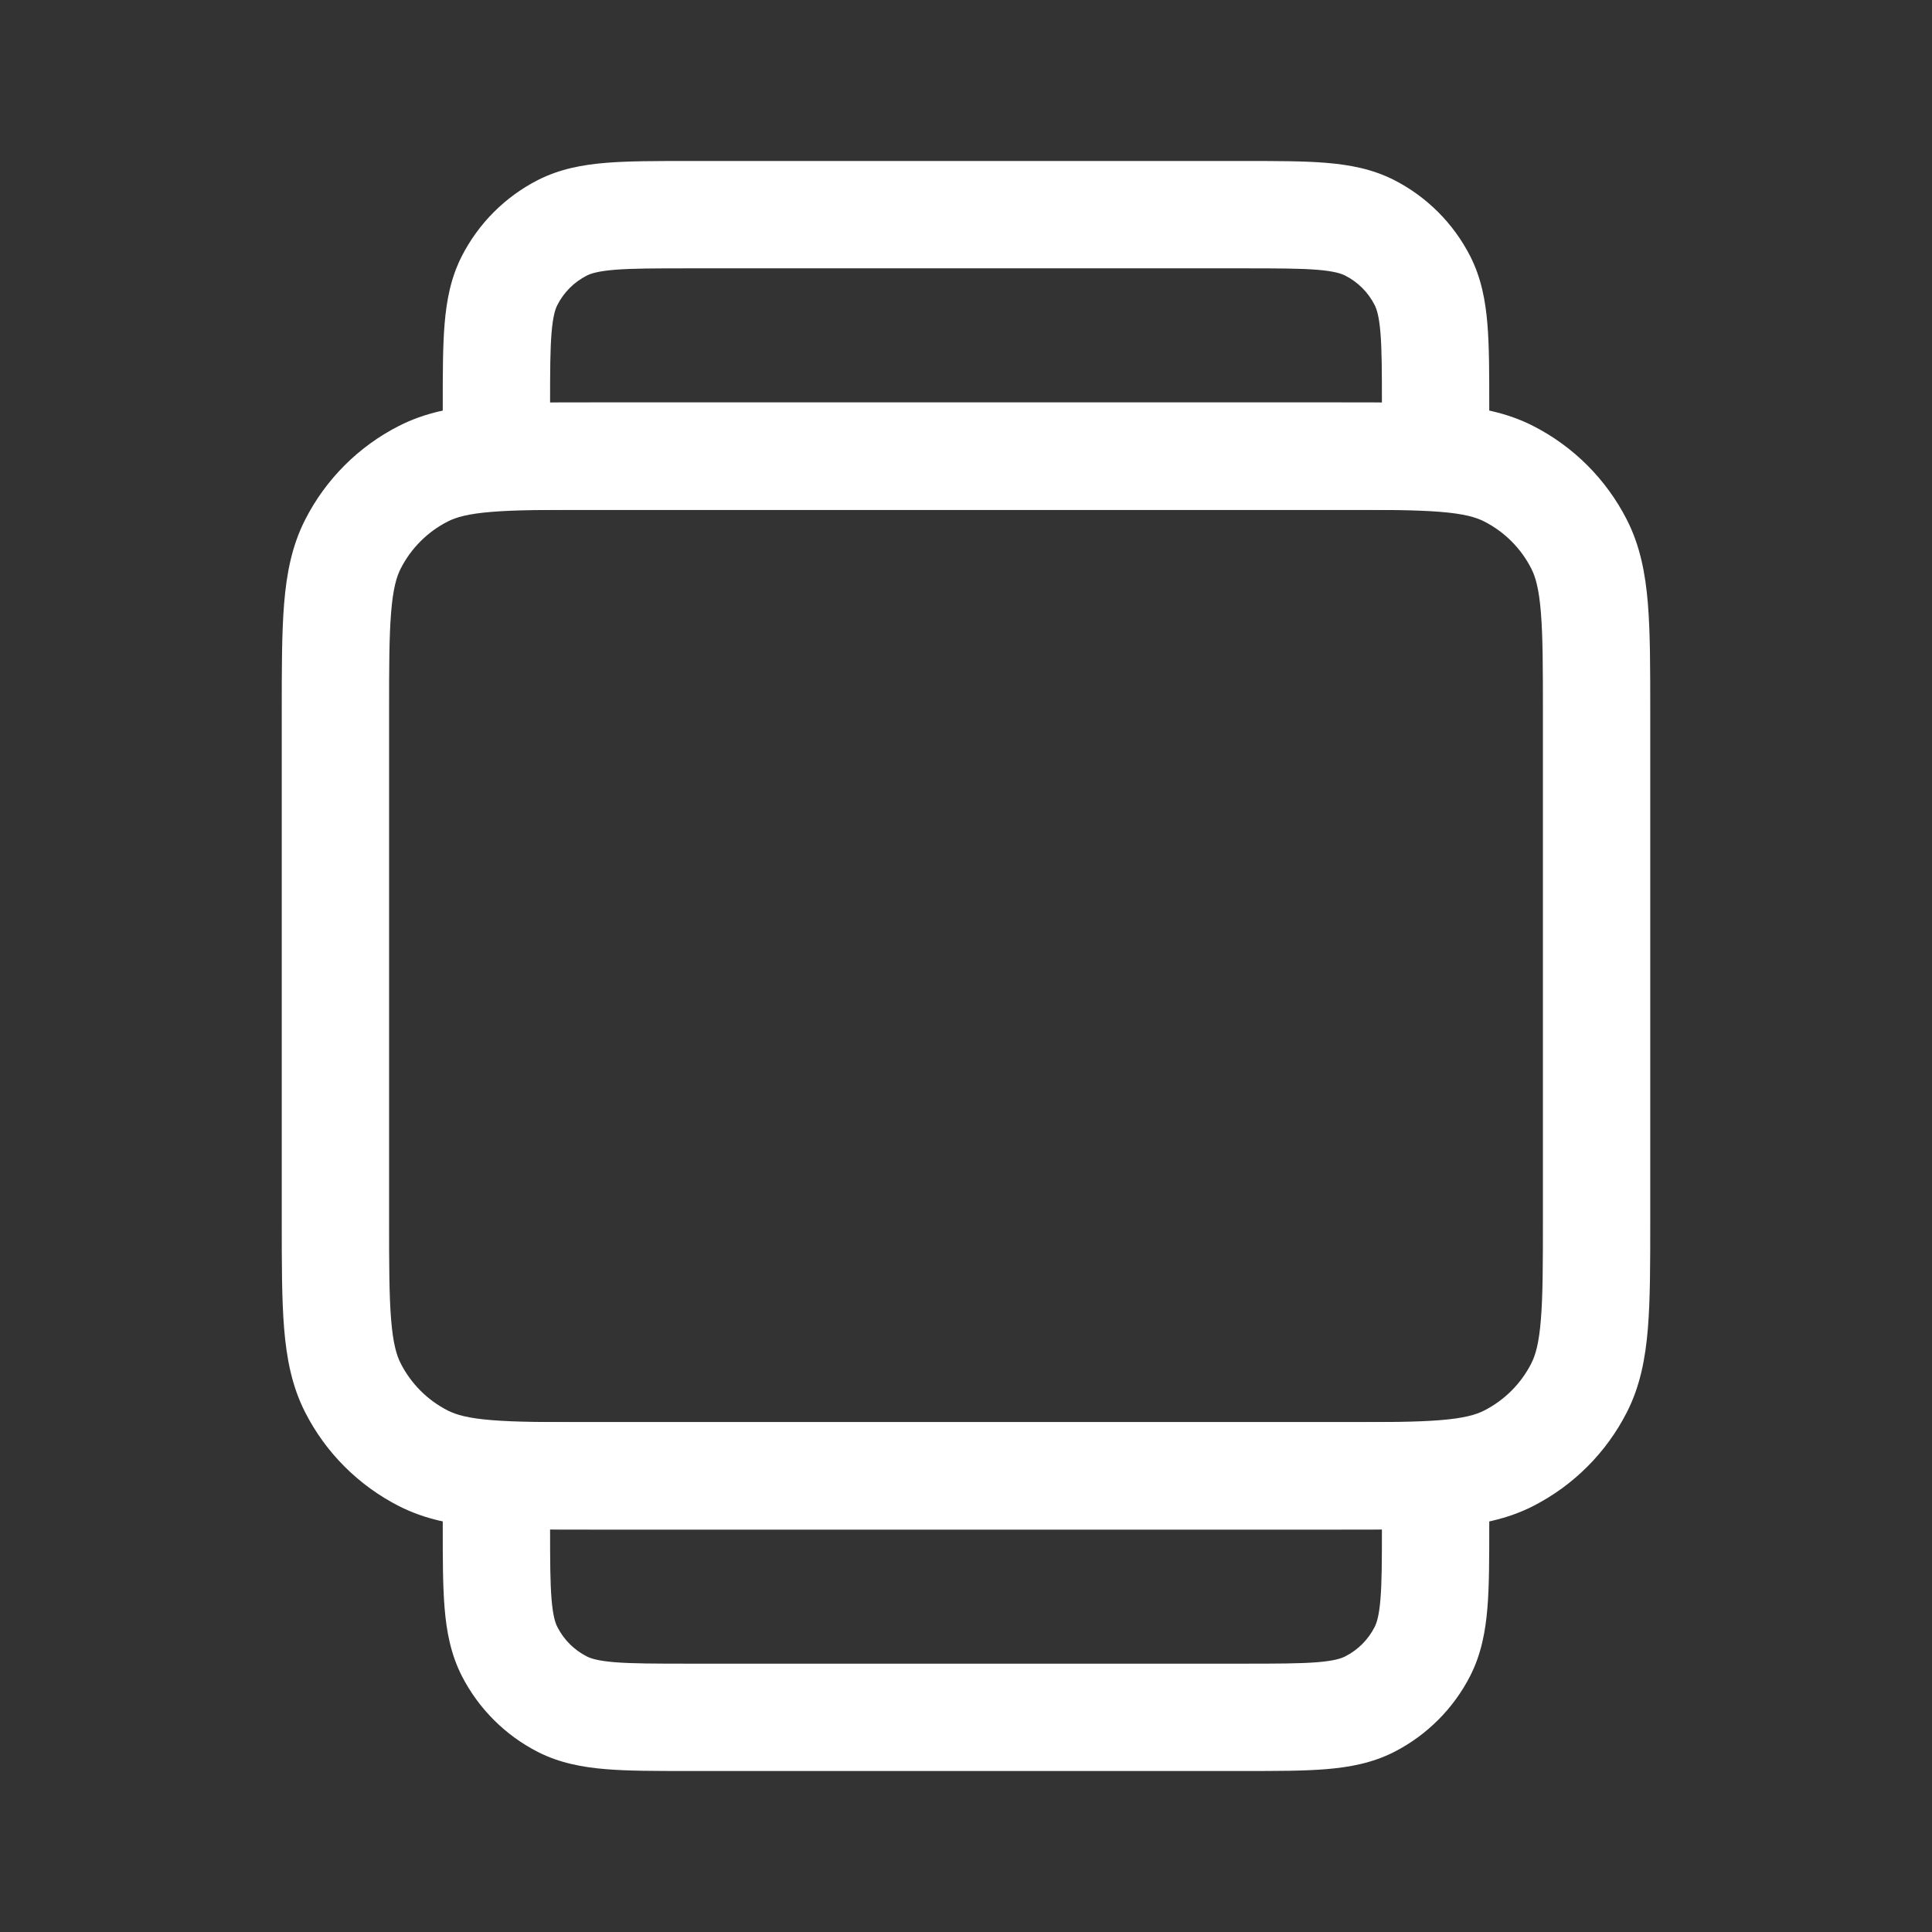 <svg width="36" height="36" viewBox="0 0 36 36" fill="none" xmlns="http://www.w3.org/2000/svg">
<rect x="0" y="0" width="36" height="36" fill="#333333" stroke="none"/>
<path fill-rule="evenodd" clip-rule="evenodd" d="M27.75 7.561L27.75 9.5H8.25V7.561C8.25 6.964 8.25 6.457 8.284 6.041C8.32 5.604 8.398 5.18 8.604 4.775C8.916 4.163 9.413 3.666 10.024 3.354C10.43 3.148 10.854 3.07 11.291 3.034C11.707 3 12.214 3 12.811 3H23.189C23.786 3 24.293 3 24.709 3.034C25.146 3.07 25.57 3.148 25.976 3.354C26.587 3.666 27.084 4.163 27.396 4.775C27.602 5.18 27.68 5.604 27.716 6.041C27.75 6.457 27.75 6.964 27.75 7.561ZM25.723 6.204C25.697 5.89 25.653 5.759 25.614 5.683C25.494 5.447 25.303 5.256 25.067 5.136C24.991 5.097 24.86 5.053 24.546 5.027C24.221 5.001 23.797 5 23.15 5H12.85C12.203 5 11.779 5.001 11.454 5.027C11.14 5.053 11.009 5.097 10.932 5.136C10.697 5.256 10.506 5.447 10.386 5.683C10.347 5.759 10.303 5.89 10.277 6.204C10.252 6.512 10.25 6.909 10.25 7.5H25.75C25.75 6.909 25.748 6.512 25.723 6.204Z" fill="white"/>
<path fill-rule="evenodd" clip-rule="evenodd" d="M27.75 28.439L27.75 26.5H8.25V28.439C8.25 29.036 8.25 29.543 8.284 29.959C8.32 30.396 8.398 30.82 8.604 31.226C8.916 31.837 9.413 32.334 10.024 32.646C10.43 32.852 10.854 32.93 11.291 32.966C11.707 33 12.214 33 12.811 33H23.189C23.786 33 24.293 33 24.709 32.966C25.146 32.93 25.57 32.852 25.976 32.646C26.587 32.334 27.084 31.837 27.396 31.226C27.602 30.82 27.68 30.396 27.716 29.959C27.75 29.543 27.75 29.036 27.75 28.439ZM25.723 29.796C25.697 30.11 25.653 30.241 25.614 30.317C25.494 30.553 25.303 30.744 25.067 30.864C24.991 30.903 24.86 30.947 24.546 30.973C24.221 30.999 23.797 31 23.15 31H12.85C12.203 31 11.779 30.999 11.454 30.973C11.14 30.947 11.009 30.903 10.932 30.864C10.697 30.744 10.506 30.553 10.386 30.317C10.347 30.241 10.303 30.11 10.277 29.796C10.252 29.488 10.25 29.091 10.25 28.5H25.75C25.75 29.091 25.748 29.488 25.723 29.796Z" fill="white"/>
<path fill-rule="evenodd" clip-rule="evenodd" d="M30.75 13.259V22.741C30.75 23.546 30.75 24.211 30.706 24.752C30.66 25.314 30.561 25.831 30.314 26.316C29.93 27.069 29.319 27.68 28.566 28.064C28.081 28.311 27.564 28.41 27.002 28.456C26.461 28.5 25.796 28.5 24.991 28.5H11.009C10.204 28.5 9.539 28.5 8.998 28.456C8.436 28.41 7.919 28.311 7.434 28.064C6.681 27.68 6.069 27.069 5.686 26.316C5.439 25.831 5.34 25.314 5.294 24.752C5.25 24.211 5.25 23.546 5.25 22.741V13.259C5.25 12.454 5.25 11.789 5.294 11.248C5.34 10.686 5.439 10.169 5.686 9.684C6.069 8.931 6.681 8.319 7.434 7.936C7.919 7.689 8.436 7.59 8.998 7.544C9.539 7.5 10.204 7.5 11.009 7.5H24.991C25.796 7.5 26.461 7.5 27.002 7.544C27.564 7.59 28.081 7.689 28.566 7.936C29.319 8.319 29.93 8.931 30.314 9.684C30.561 10.169 30.66 10.686 30.706 11.248C30.75 11.789 30.75 12.454 30.75 13.259ZM28.712 11.411C28.677 10.973 28.612 10.748 28.532 10.592C28.34 10.216 28.034 9.91 27.658 9.718C27.502 9.638 27.277 9.573 26.839 9.538C26.389 9.501 25.807 9.5 24.95 9.5H11.05C10.193 9.5 9.611 9.501 9.161 9.538C8.723 9.573 8.498 9.638 8.342 9.718C7.966 9.91 7.66 10.216 7.468 10.592C7.388 10.748 7.323 10.973 7.288 11.411C7.251 11.861 7.25 12.443 7.25 13.3V22.7C7.25 23.557 7.251 24.139 7.288 24.589C7.323 25.027 7.388 25.252 7.468 25.408C7.66 25.784 7.966 26.09 8.342 26.282C8.498 26.362 8.723 26.427 9.161 26.462C9.611 26.499 10.193 26.5 11.05 26.5H24.95C25.807 26.5 26.389 26.499 26.839 26.462C27.277 26.427 27.502 26.362 27.658 26.282C28.034 26.09 28.34 25.784 28.532 25.408C28.612 25.252 28.677 25.027 28.712 24.589C28.749 24.139 28.75 23.557 28.75 22.7V13.3C28.75 12.443 28.749 11.861 28.712 11.411Z" fill="white"/>
</svg>
